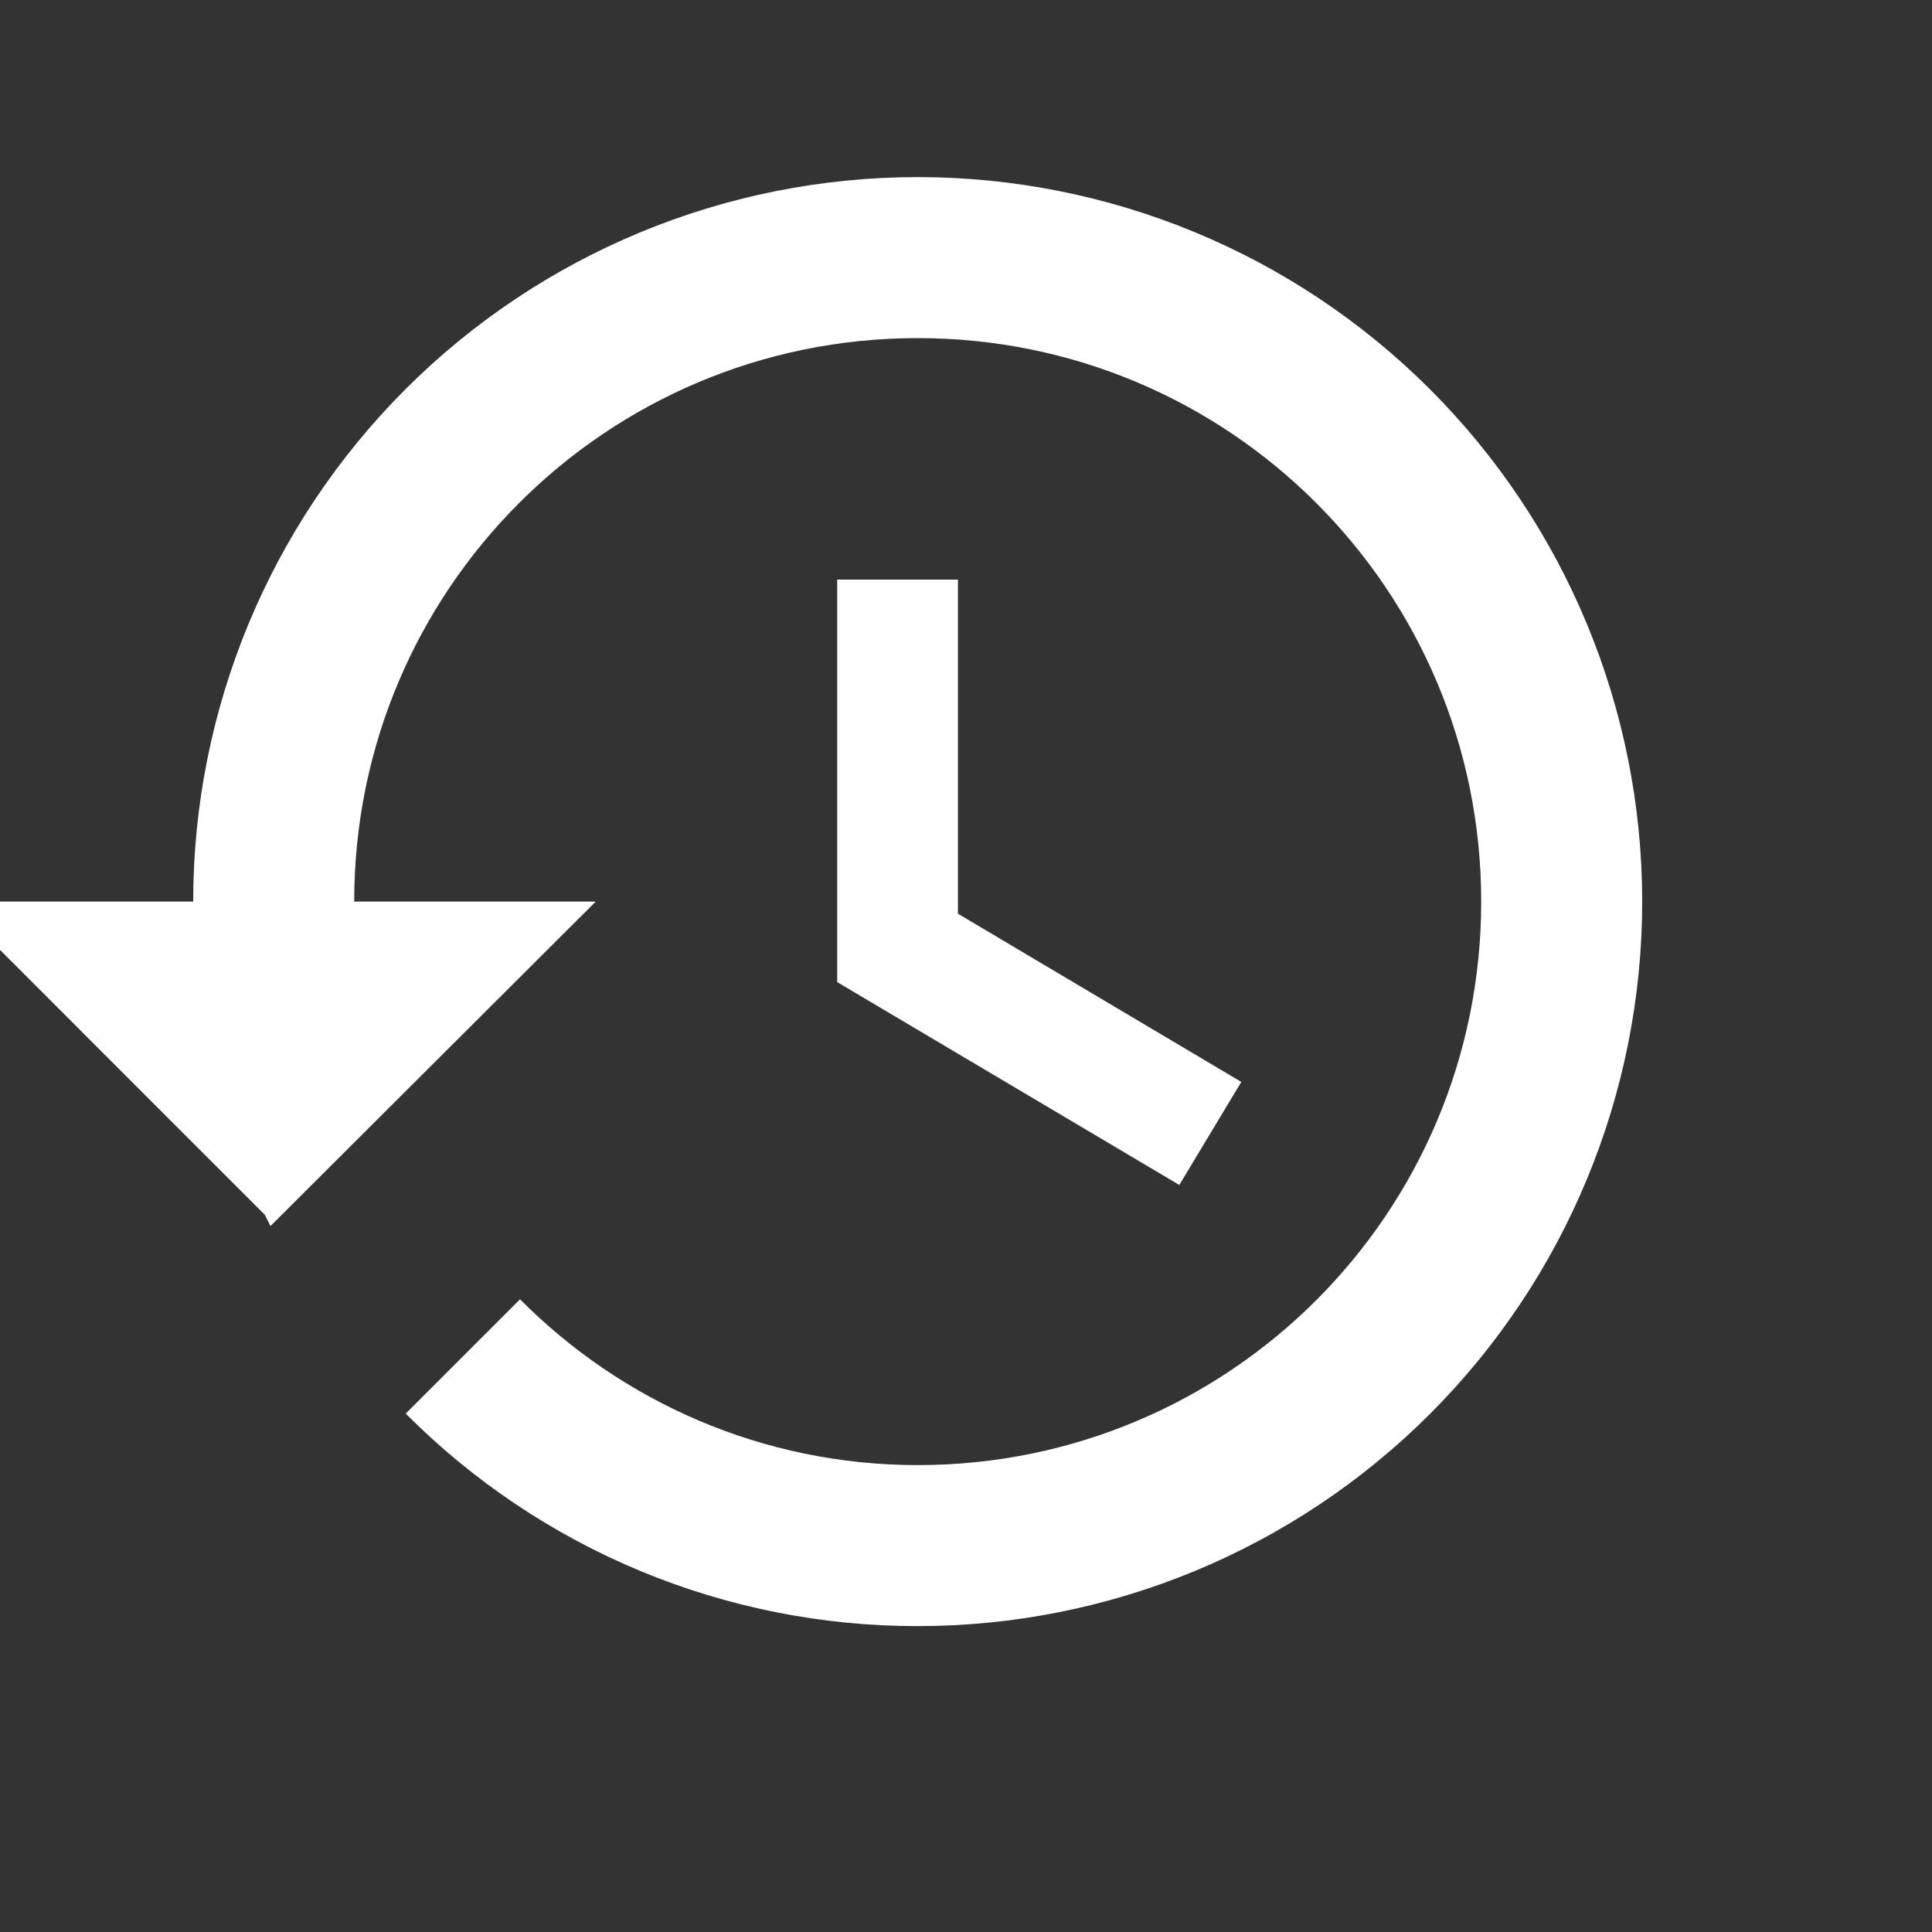 <svg width="30" height="30" viewBox="0 0 30 30" fill="none" xmlns="http://www.w3.org/2000/svg">
<rect x="0" y="0" width="30" height="30" fill="#333333" stroke="none"/>
<g clip-path="url(#clip0_1_94)">
<path d="M14.25 2.75C11.266 2.75 8.405 3.935 6.295 6.045C4.185 8.155 3 11.016 3 14H-0.75L4.112 18.863L4.2 19.038L9.25 14H5.5C5.5 9.162 9.412 5.25 14.25 5.25C19.087 5.25 23 9.162 23 14C23 18.837 19.087 22.75 14.25 22.75C11.838 22.75 9.65 21.762 8.075 20.175L6.3 21.95C7.342 22.997 8.581 23.828 9.945 24.395C11.309 24.961 12.773 25.252 14.25 25.25C17.234 25.25 20.095 24.065 22.205 21.955C24.315 19.845 25.5 16.984 25.5 14C25.5 11.016 24.315 8.155 22.205 6.045C20.095 3.935 17.234 2.75 14.25 2.75ZM13 9V15.25L18.312 18.4L19.275 16.8L14.875 14.188V9H13Z" fill="white"/>
</g>
<defs>
<clipPath id="clip0_1_94">
<rect width="30" height="30" fill="white"/>
</clipPath>
</defs>
</svg>
